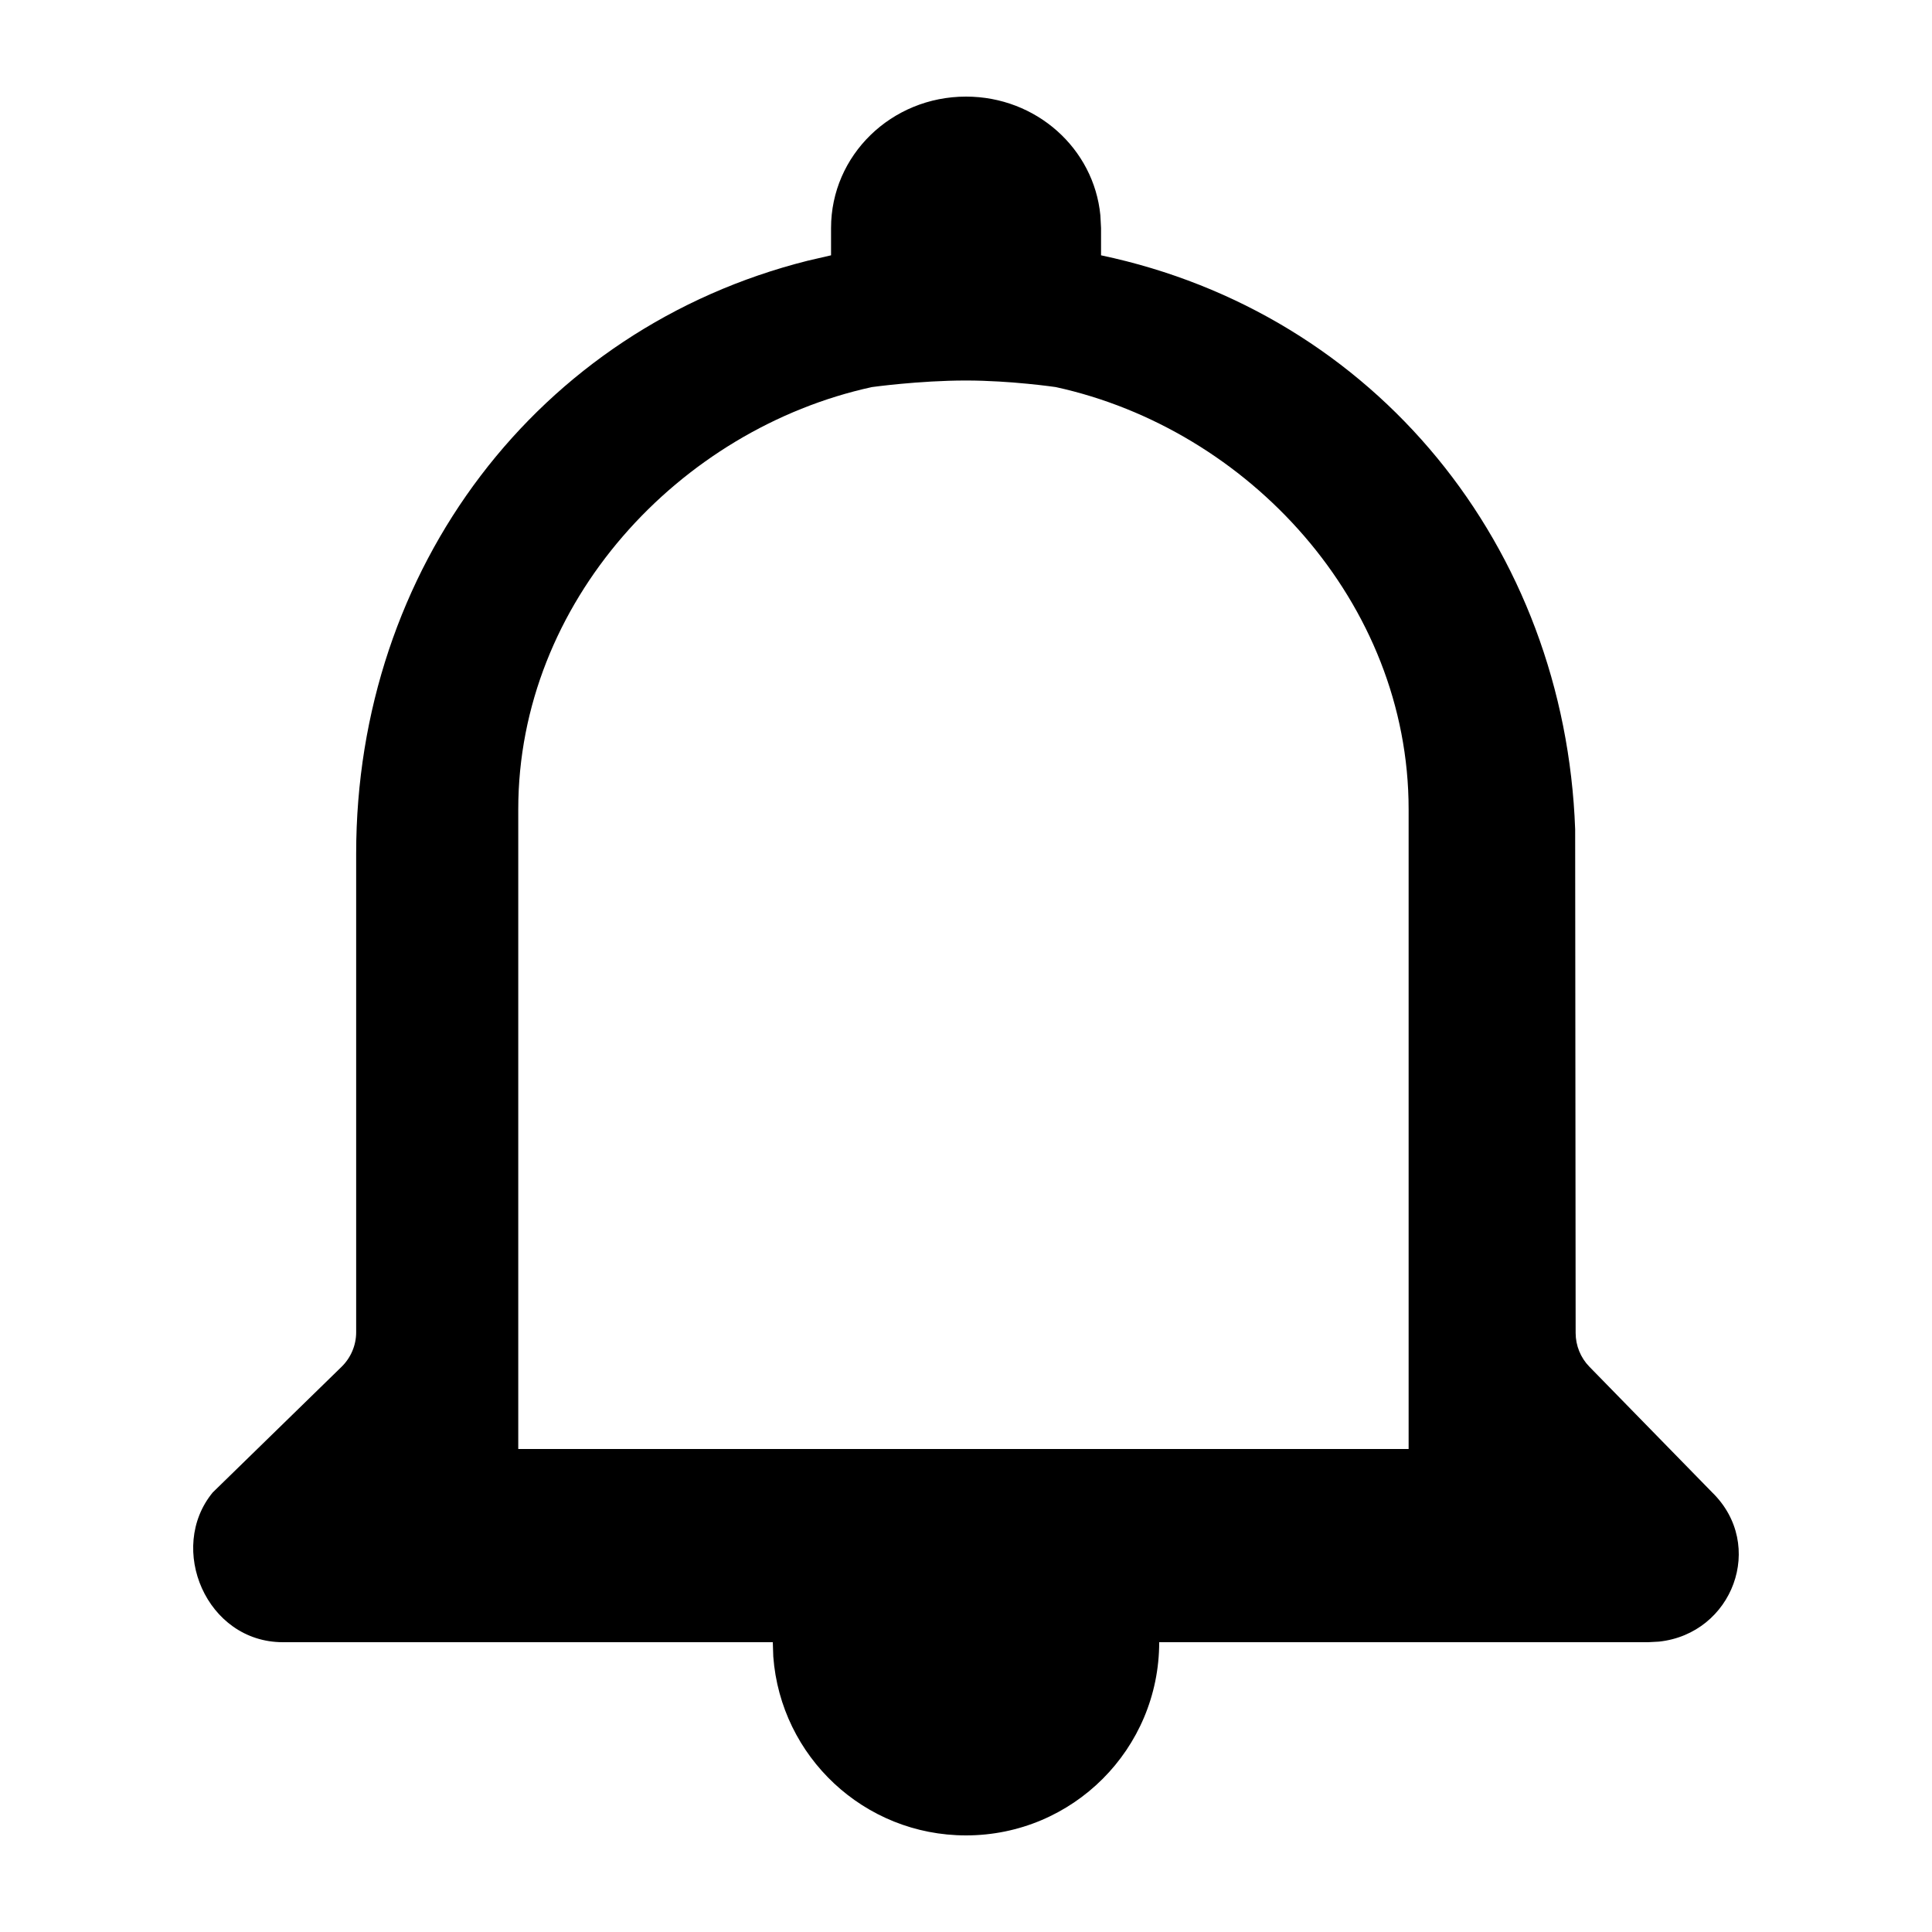 <?xml version="1.0" encoding="UTF-8"?>
<svg width="20px" height="20px" viewBox="0 0 20 20" version="1.1" xmlns="http://www.w3.org/2000/svg" xmlns:xlink="http://www.w3.org/1999/xlink">
    <!-- Generator: Sketch 63.1 (92452) - https://sketch.com -->
    <title>Icon/system/alarm</title>
    <desc>Created with Sketch.</desc>
    <g id="Icon/system/alarm" stroke="none" stroke-width="1" fill="none" fill-rule="evenodd">
        <g id="TeeCalendar_Icon/alarm" transform="translate(2, 1)" fill="#000000">
            <path d="M8,0 C8.728,0 9.324,0.538 9.391,1.229 L9.398,1.36 L9.398,1.643 C12.242,2.243 14.2,4.66 14.306,7.585 L14.311,12.799 C14.311,12.929 14.362,13.055 14.453,13.148 L15.724,14.449 C16.284,14.995 15.936,15.912 15.174,15.994 L15.063,16 L10,16 C10,17.106 9.106,18 8,18 C6.945,18 6.082,17.185 6.005,16.149 L6,16 L0.928,16 C0.137,16 -0.273,15.028 0.202,14.45 L1.536,13.149 C1.632,13.055 1.687,12.926 1.687,12.792 L1.687,7.837 C1.687,4.884 3.568,2.401 6.361,1.699 L6.603,1.643 L6.603,1.36 C6.603,0.608 7.227,0 8,0 Z M7.999,2.939 C7.516,2.939 7.026,3.007 7.026,3.007 C5.033,3.442 3.365,5.234 3.365,7.377 L3.365,14 L12.582,14 L12.582,14 L12.582,7.377 L12.582,7.377 C12.582,5.234 10.922,3.442 8.929,3.007 C8.929,3.007 8.467,2.939 7.999,2.939 Z" id="Shape"></path>
        </g>
    </g>
</svg>